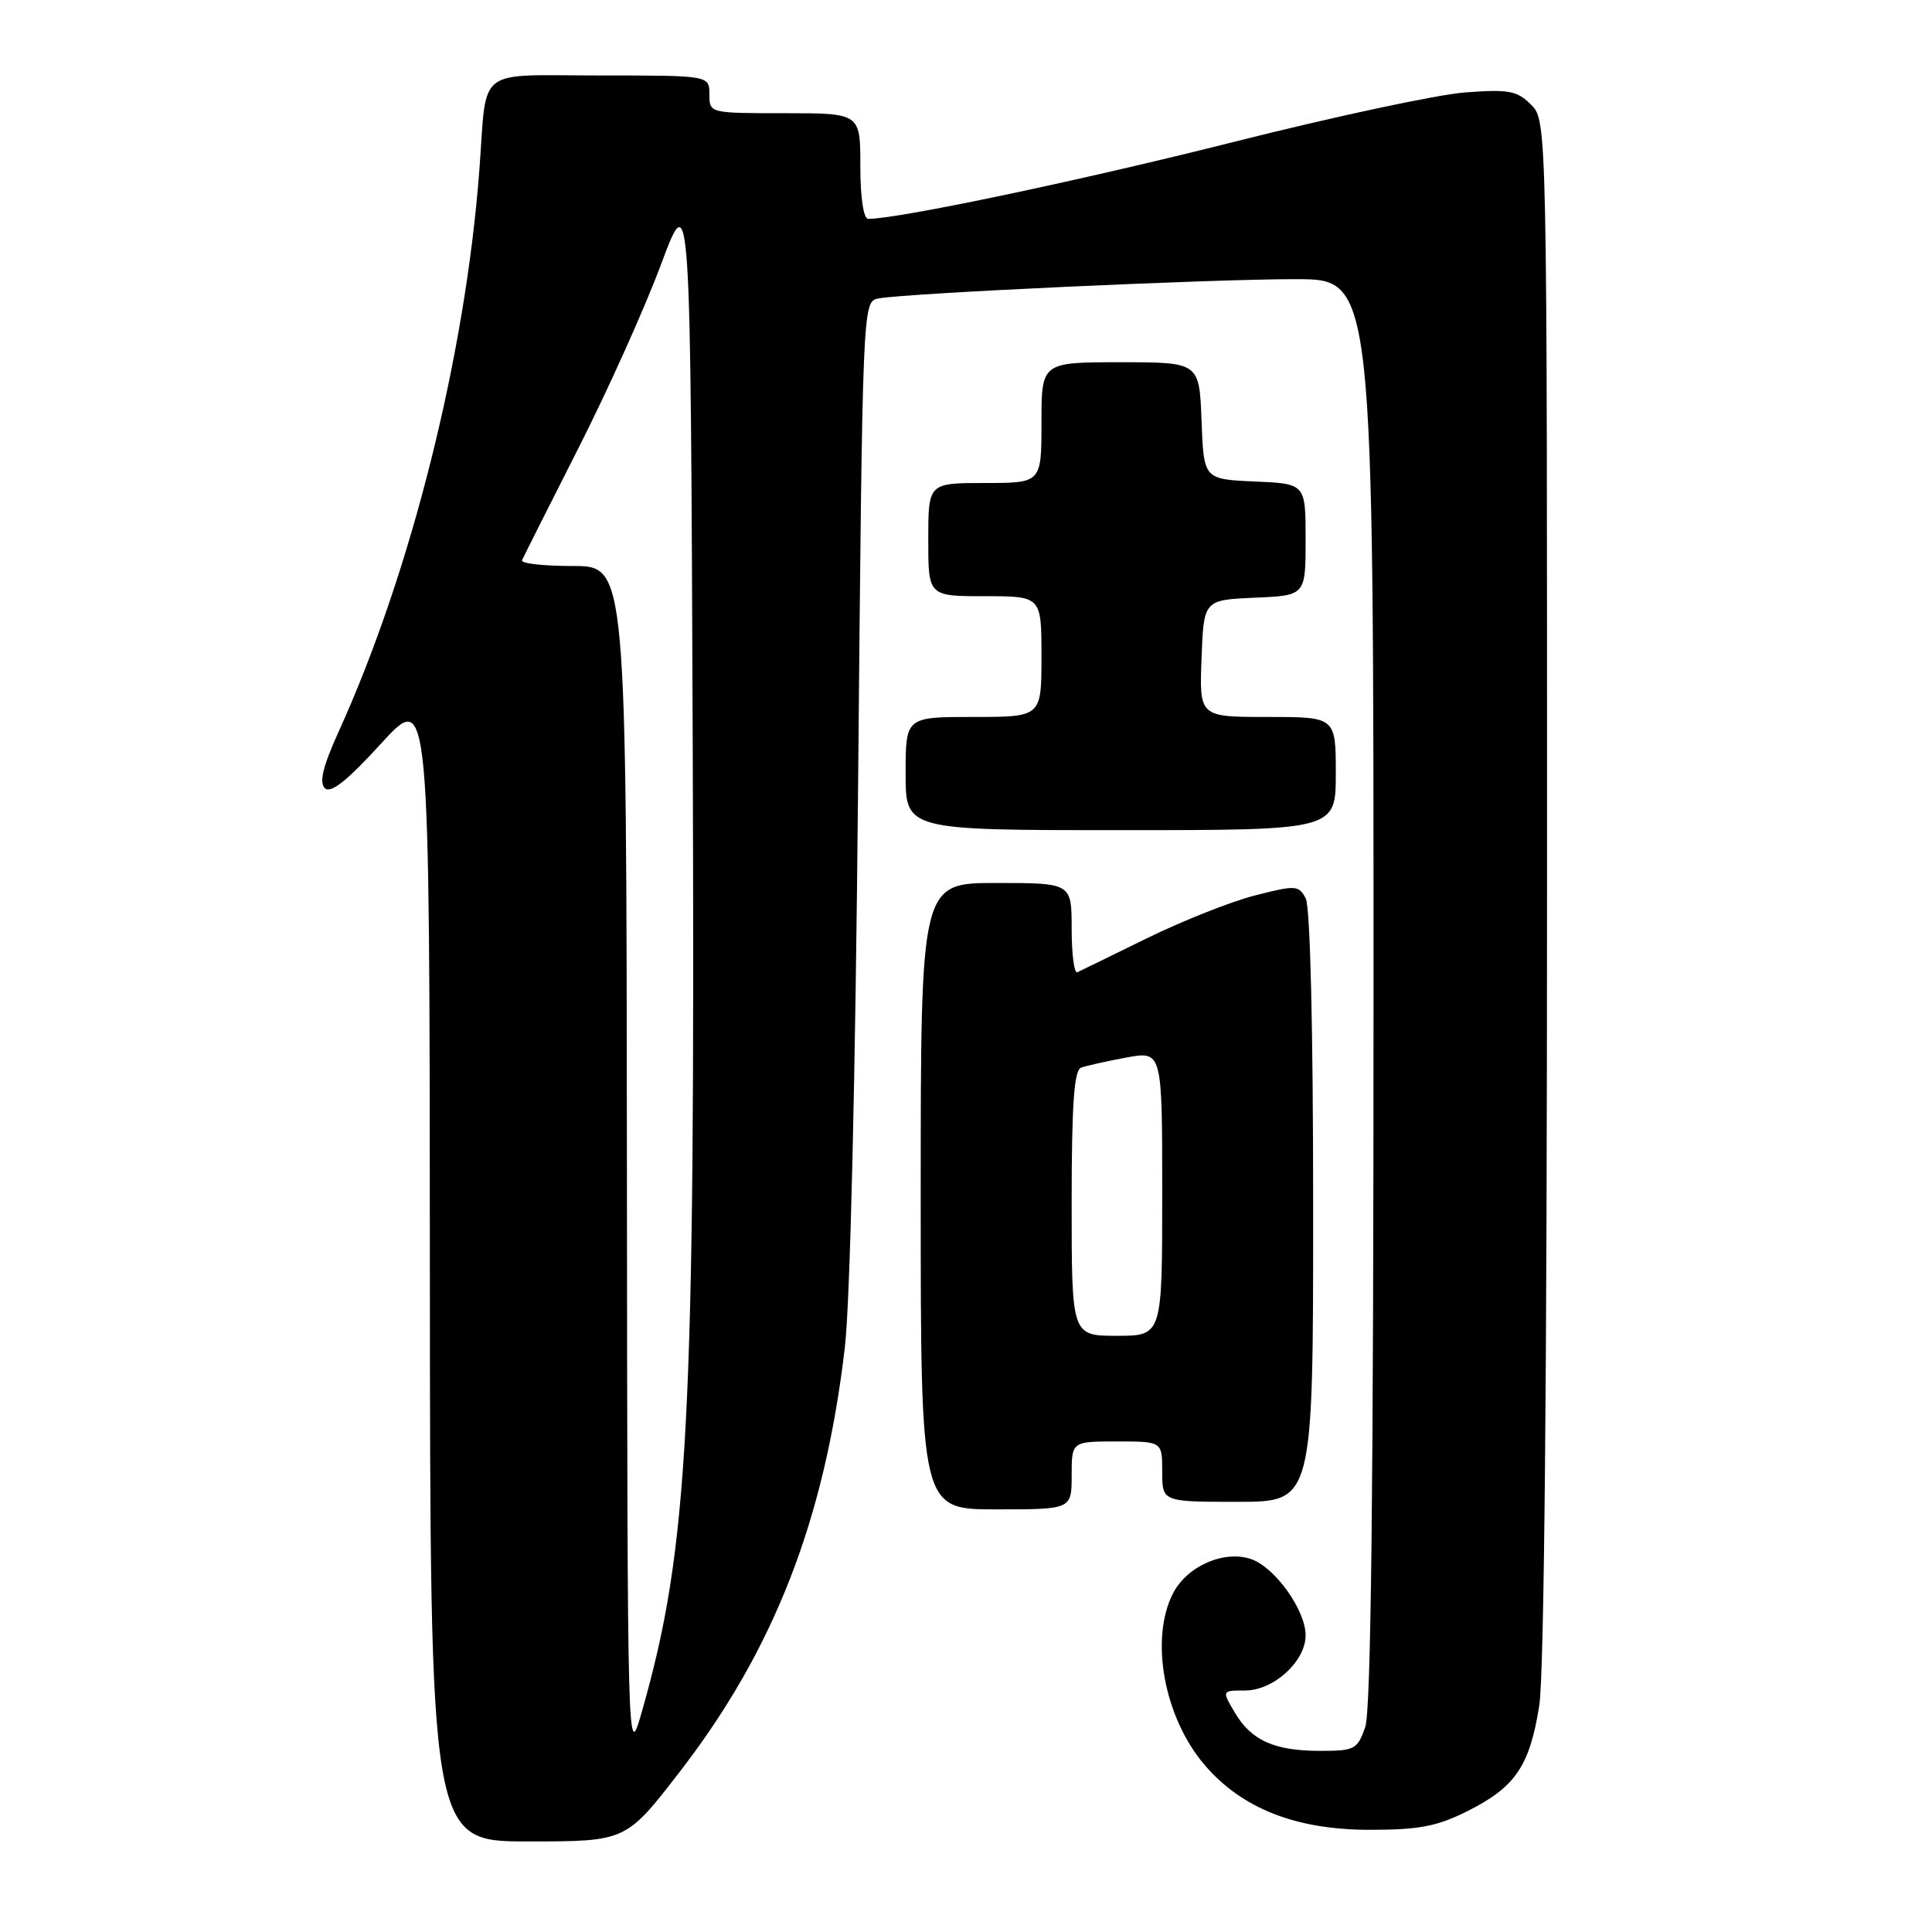 <?xml version="1.0" encoding="UTF-8" standalone="no"?>
<!DOCTYPE svg PUBLIC "-//W3C//DTD SVG 1.1//EN" "http://www.w3.org/Graphics/SVG/1.1/DTD/svg11.dtd" >
<svg xmlns="http://www.w3.org/2000/svg" xmlns:xlink="http://www.w3.org/1999/xlink" version="1.1" viewBox="0 0 256 256">
 <g >
 <path fill="currentColor"
d=" M 90.04 234.81 C 102.58 218.59 109.29 201.35 111.95 178.50 C 112.65 172.50 113.35 142.79 113.70 104.23 C 114.29 39.97 114.29 39.97 116.39 39.55 C 119.87 38.86 160.73 36.97 171.75 36.99 C 182.00 37.00 182.00 37.00 182.00 131.35 C 182.00 197.28 181.67 226.65 180.90 228.85 C 179.87 231.80 179.50 232.00 174.95 232.00 C 168.86 232.00 165.80 230.63 163.61 226.91 C 161.89 224.00 161.89 224.00 164.99 224.00 C 168.76 224.00 173.00 220.13 173.00 216.69 C 173.00 213.37 168.97 207.71 165.81 206.60 C 162.25 205.35 157.32 207.49 155.45 211.09 C 152.32 217.14 154.23 227.57 159.62 233.87 C 164.57 239.65 171.73 242.46 181.50 242.46 C 188.02 242.46 190.41 242.01 194.45 239.98 C 200.80 236.80 202.69 234.01 203.96 226.00 C 204.61 221.87 204.99 182.41 204.99 117.75 C 205.00 16.00 205.00 16.00 202.87 13.87 C 201.01 12.01 199.93 11.81 194.12 12.25 C 190.48 12.52 176.70 15.47 163.50 18.80 C 143.34 23.89 119.07 29.00 115.05 29.00 C 114.42 29.00 114.00 26.21 114.00 22.00 C 114.00 15.00 114.00 15.00 104.00 15.00 C 94.00 15.00 94.00 15.00 94.00 12.50 C 94.00 10.00 94.00 10.00 79.52 10.00 C 62.82 10.00 64.56 8.64 63.52 22.50 C 61.67 47.07 54.50 75.72 44.89 96.91 C 42.79 101.53 42.27 103.67 43.04 104.43 C 43.82 105.19 45.96 103.49 50.52 98.50 C 56.92 91.50 56.92 91.50 56.96 167.75 C 57.00 244.00 57.00 244.00 69.97 244.00 C 82.94 244.00 82.94 244.00 90.04 234.81 Z  M 142.00 195.50 C 142.00 191.00 142.00 191.00 148.00 191.00 C 154.00 191.00 154.00 191.00 154.00 195.00 C 154.00 199.00 154.00 199.00 164.00 199.00 C 174.00 199.00 174.00 199.00 174.00 159.93 C 174.00 136.16 173.61 120.15 173.01 119.03 C 172.09 117.29 171.68 117.27 166.26 118.66 C 163.09 119.47 156.68 122.02 152.00 124.31 C 147.32 126.61 143.16 128.64 142.75 128.83 C 142.34 129.01 142.00 126.43 142.00 123.08 C 142.00 117.00 142.00 117.00 132.00 117.00 C 122.00 117.00 122.00 117.00 122.00 158.50 C 122.00 200.00 122.00 200.00 132.00 200.00 C 142.00 200.00 142.00 200.00 142.00 195.50 Z  M 177.00 102.50 C 177.00 95.00 177.00 95.00 167.96 95.00 C 158.92 95.00 158.92 95.00 159.21 87.25 C 159.50 79.50 159.50 79.50 166.25 79.20 C 173.00 78.91 173.00 78.91 173.00 71.50 C 173.00 64.09 173.00 64.09 166.25 63.80 C 159.50 63.50 159.50 63.50 159.21 55.75 C 158.92 48.00 158.92 48.00 148.46 48.00 C 138.00 48.00 138.00 48.00 138.00 56.00 C 138.00 64.00 138.00 64.00 130.50 64.00 C 123.00 64.00 123.00 64.00 123.00 71.50 C 123.00 79.00 123.00 79.00 130.50 79.00 C 138.00 79.00 138.00 79.00 138.00 87.00 C 138.00 95.00 138.00 95.00 129.00 95.00 C 120.00 95.00 120.00 95.00 120.00 102.50 C 120.00 110.00 120.00 110.00 148.50 110.00 C 177.00 110.00 177.00 110.00 177.00 102.50 Z  M 83.07 154.25 C 83.00 75.00 83.00 75.00 75.92 75.00 C 72.02 75.00 68.98 74.66 69.17 74.24 C 69.35 73.82 72.69 67.18 76.59 59.49 C 80.50 51.80 85.45 40.79 87.59 35.03 C 91.50 24.57 91.50 24.57 91.79 99.03 C 92.13 188.57 91.26 205.03 85.06 226.77 C 83.14 233.50 83.14 233.50 83.07 154.25 Z  M 142.00 159.47 C 142.00 146.36 142.32 141.82 143.25 141.47 C 143.94 141.22 146.64 140.61 149.25 140.13 C 154.00 139.26 154.00 139.26 154.00 158.13 C 154.00 177.00 154.00 177.00 148.00 177.00 C 142.00 177.00 142.00 177.00 142.00 159.47 Z "/>
</g>
</svg>